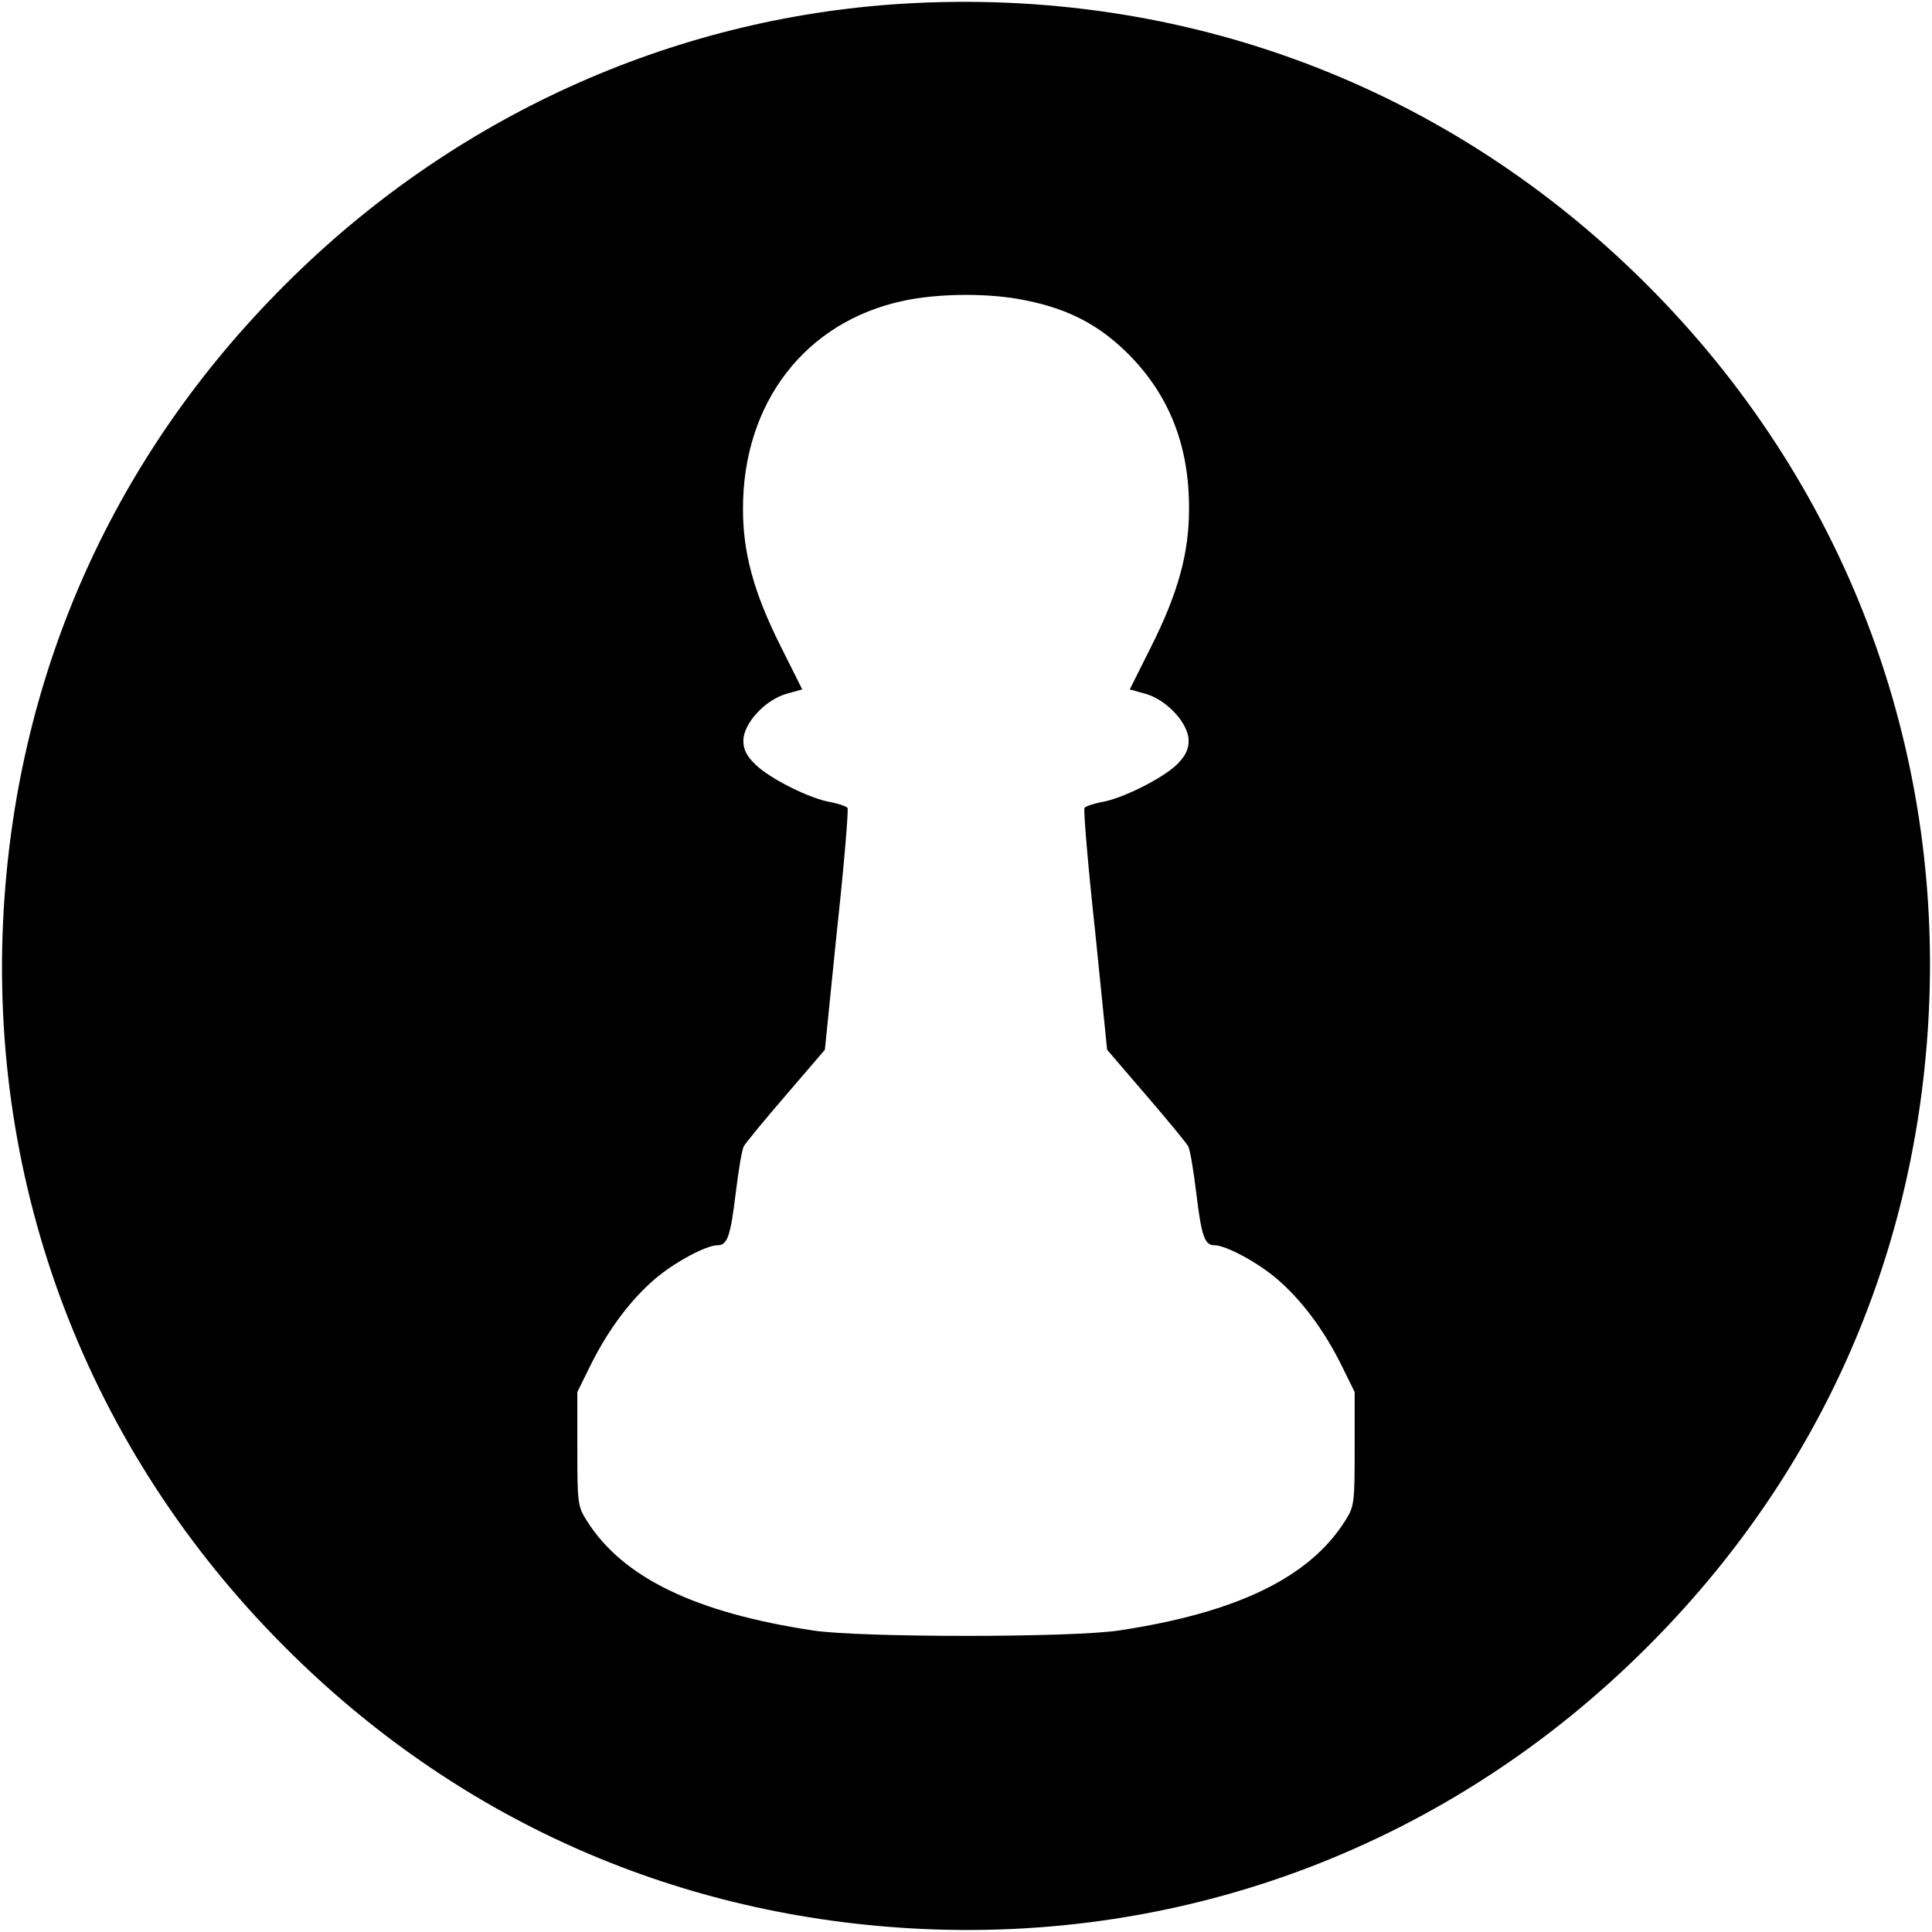 <?xml version="1.0" standalone="no"?>
<!DOCTYPE svg PUBLIC "-//W3C//DTD SVG 20010904//EN"
 "http://www.w3.org/TR/2001/REC-SVG-20010904/DTD/svg10.dtd">
<svg version="1.0" xmlns="http://www.w3.org/2000/svg"
 width="512pt" height="512pt" viewBox="0 0 512 512"
 preserveAspectRatio="xMidYMid meet">

<g transform="translate(0,512) scale(0.1,-0.1)"
fill="#000000" stroke="none">
<path d="M2390 5110 c-613 -38 -1193 -302 -1635 -745 -450 -449 -707 -1020
-745 -1653 -44 -735 223 -1435 745 -1957 449 -450 1020 -707 1653 -745 735
-44 1435 223 1957 745 450 449 707 1020 745 1653 44 735 -223 1435 -745 1957
-526 526 -1227 791 -1975 745z m328 -786 c115 -23 196 -66 273 -143 108 -109
161 -243 160 -411 0 -116 -29 -221 -99 -361 l-58 -116 43 -12 c57 -17 113 -79
113 -124 0 -24 -9 -41 -32 -64 -39 -37 -147 -91 -201 -99 -20 -4 -40 -11 -43
-15 -3 -5 9 -151 28 -325 l32 -316 103 -120 c57 -66 107 -127 112 -136 5 -10
14 -64 21 -122 14 -115 22 -140 48 -140 31 0 116 -46 167 -90 65 -56 123 -134
169 -226 l36 -73 0 -151 c0 -143 -1 -152 -25 -190 -95 -151 -288 -244 -600
-291 -124 -19 -686 -19 -810 0 -312 47 -505 140 -600 291 -24 38 -25 47 -25
190 l0 151 36 73 c46 92 104 170 169 226 51 44 136 90 167 90 26 0 34 25 48
140 7 58 16 112 21 122 5 9 55 70 112 136 l103 120 32 316 c19 174 31 320 28
325 -3 4 -23 11 -43 15 -54 8 -162 62 -200 99 -24 23 -33 40 -33 64 0 45 56
107 113 124 l43 12 -58 116 c-70 140 -99 245 -99 361 -1 282 165 498 426 553
93 20 228 21 323 1z"/>
</g>
</svg>
